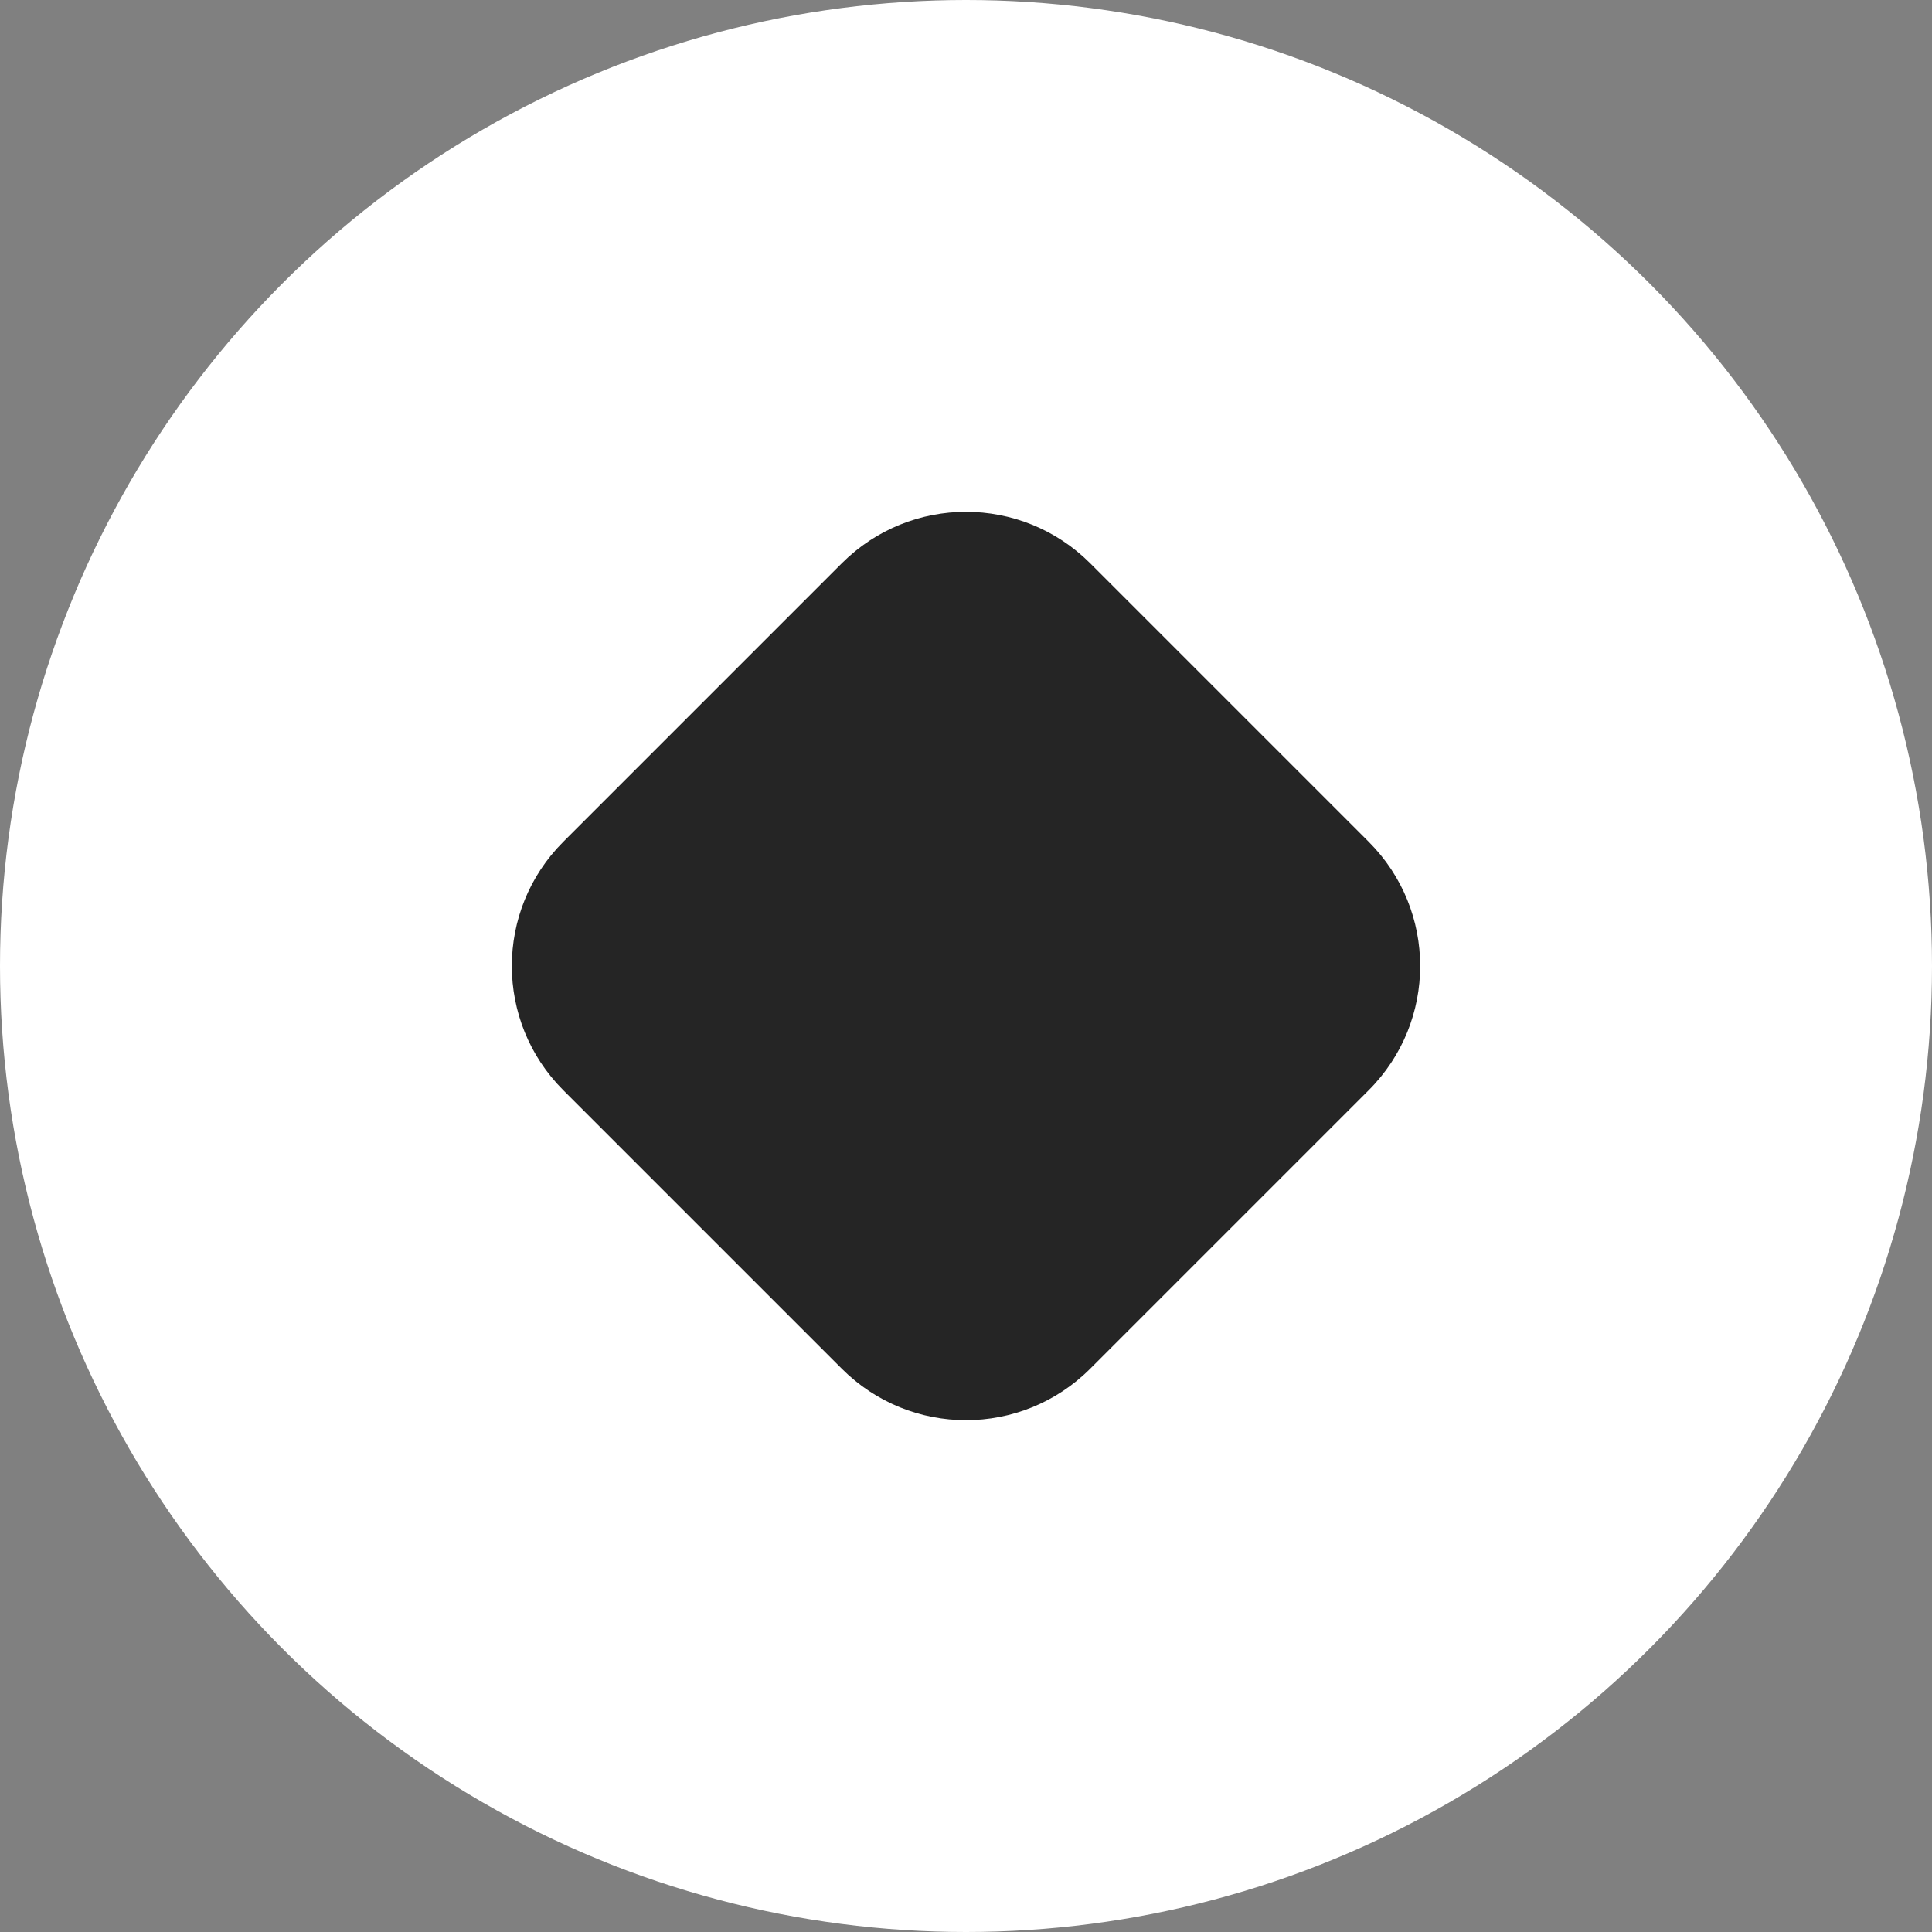 <svg width="22" height="22" viewBox="0 0 22 22" fill="none" xmlns="http://www.w3.org/2000/svg">
<rect x="0" y="0" width="22" height="22" fill="#808080" stroke="none"/>
<circle cx="11" cy="11" r="11" fill="white"/>
<path d="M9.586 6.414C10.367 5.633 11.633 5.633 12.414 6.414L15.586 9.586C16.367 10.367 16.367 11.633 15.586 12.414L12.414 15.586C11.633 16.367 10.367 16.367 9.586 15.586L6.414 12.414C5.633 11.633 5.633 10.367 6.414 9.586L9.586 6.414Z" fill="#252525"/>
</svg>
